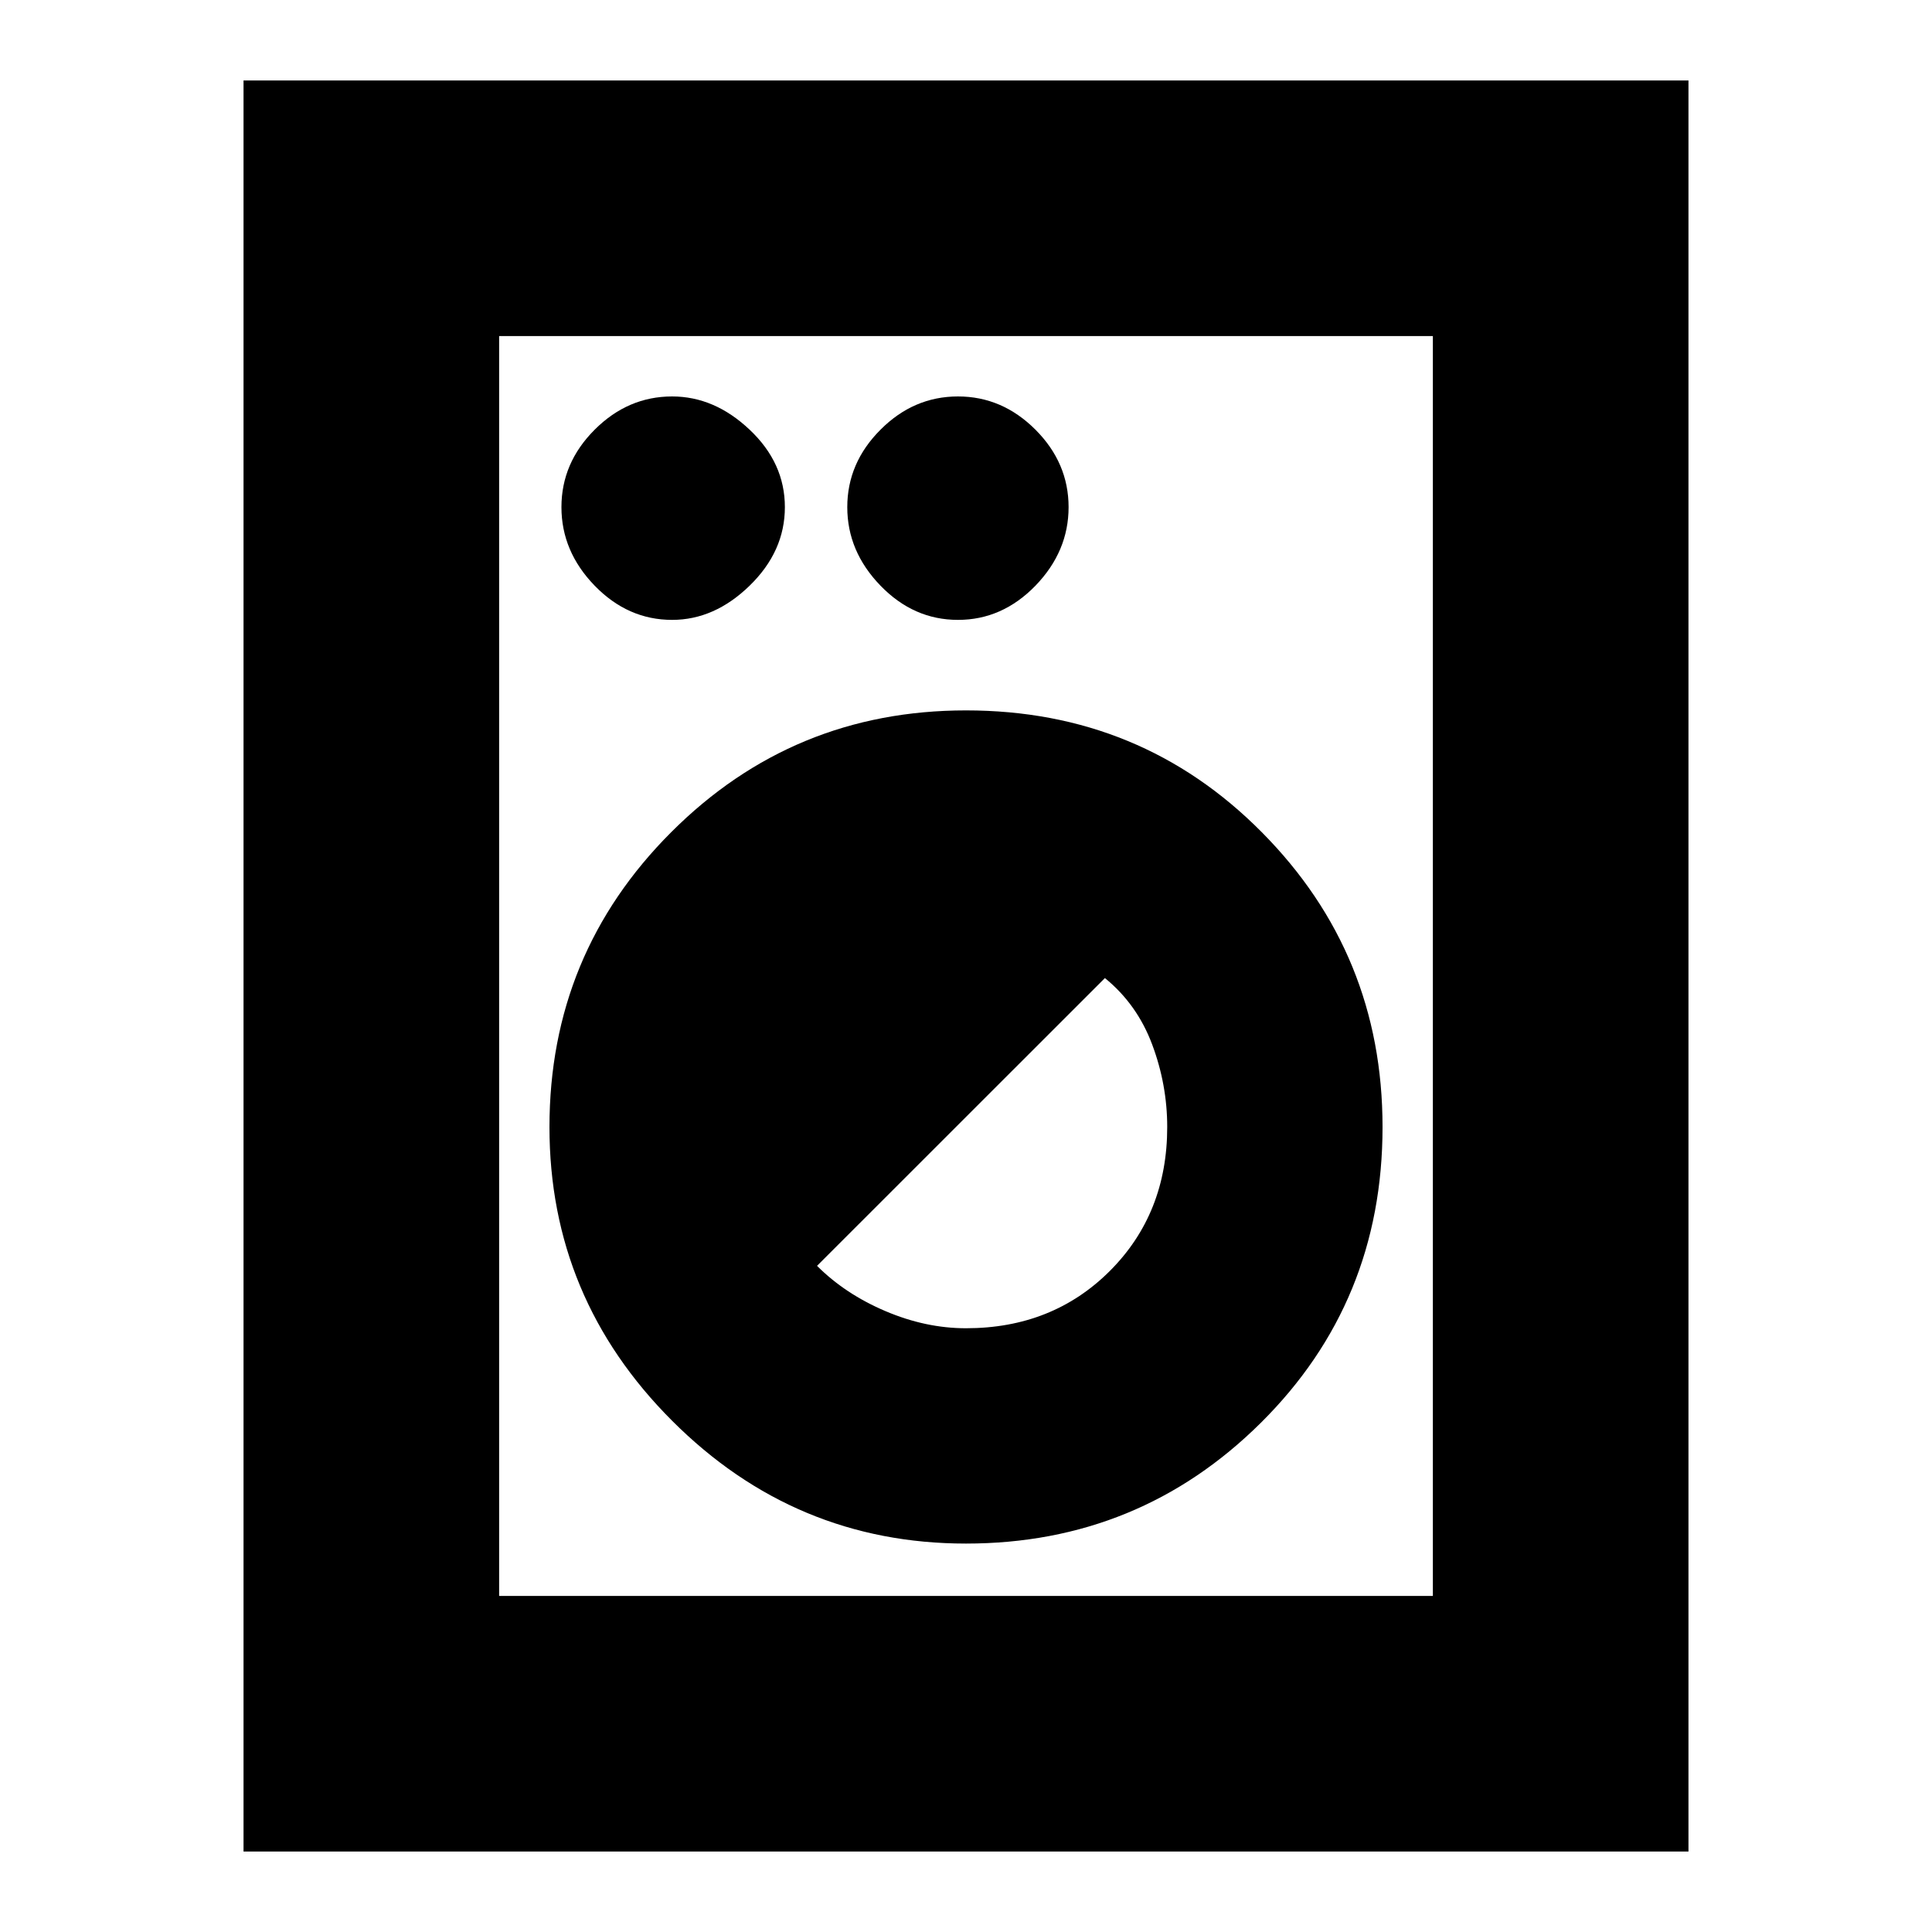 <svg xmlns="http://www.w3.org/2000/svg" height="20" width="20"><path d="M2.521 19.167V.833h14.958v18.334Zm2.646-2.646h9.666V3.479H5.167ZM10 15.979q1.792 0 3.052-1.25t1.26-3.062q0-1.792-1.25-3.052Q11.812 7.354 10 7.354q-1.792 0-3.052 1.261-1.26 1.26-1.26 3.052 0 1.771 1.27 3.041Q8.229 15.979 10 15.979Zm0-2.229q-.417 0-.833-.177-.417-.177-.709-.469l2.98-2.979q.333.271.489.687.156.417.156.855 0 .895-.593 1.489-.594.594-1.49.594ZM6.958 6.417q.438 0 .802-.354.365-.355.365-.813 0-.458-.365-.802-.364-.344-.802-.344-.458 0-.802.344-.344.344-.344.802 0 .458.344.813.344.354.802.354Zm2.959 0q.458 0 .802-.354.343-.355.343-.813 0-.458-.343-.802-.344-.344-.802-.344-.459 0-.802.344-.344.344-.344.802 0 .458.344.813.343.354.802.354Zm-4.75 10.104V3.479v13.042Z"/></svg>